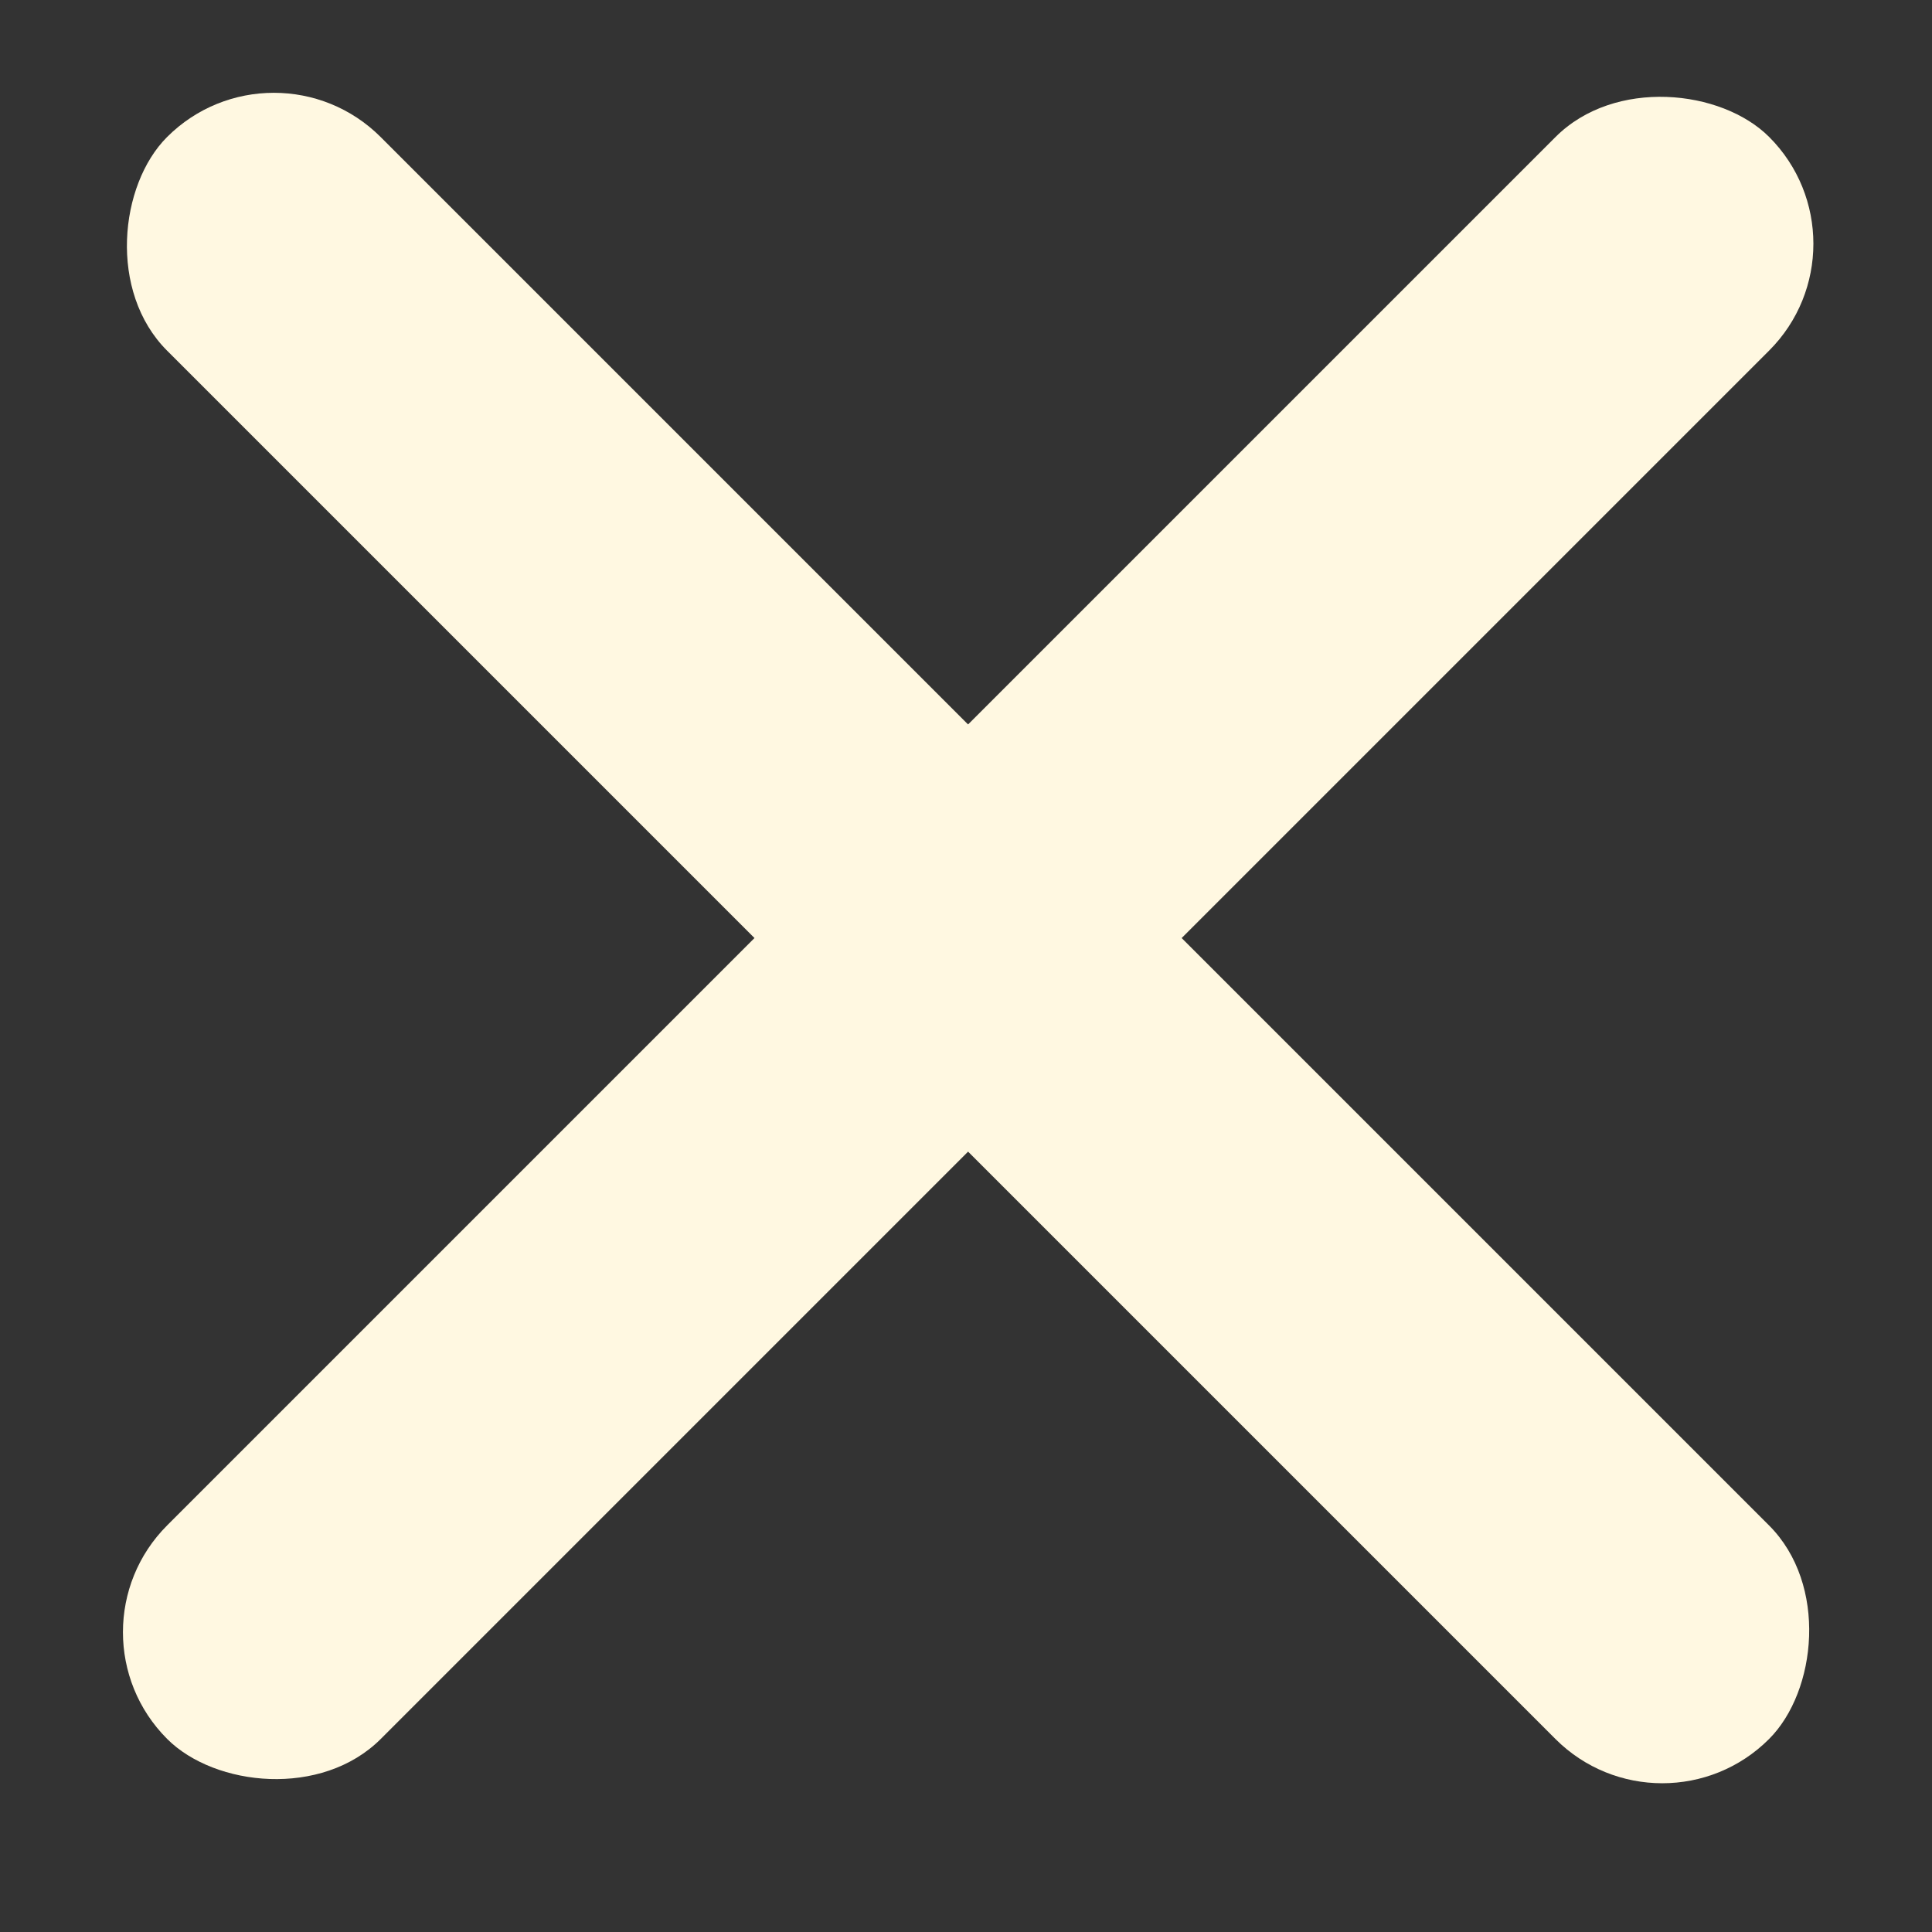 <svg width="20" height="20" fill="none" xmlns="http://www.w3.org/2000/svg"><rect width="100%" height="100%" fill="#333333" stroke="none"/><rect x=".625" y="16.896" width="23.453" height="3.127" rx="1.564" transform="rotate(-45 .625 16.896)" fill="#FFF8E1"/><rect x="2.835" y=".313" width="23.453" height="3.127" rx="1.564" transform="rotate(45 2.835 .313)" fill="#FFF8E1"/></svg>